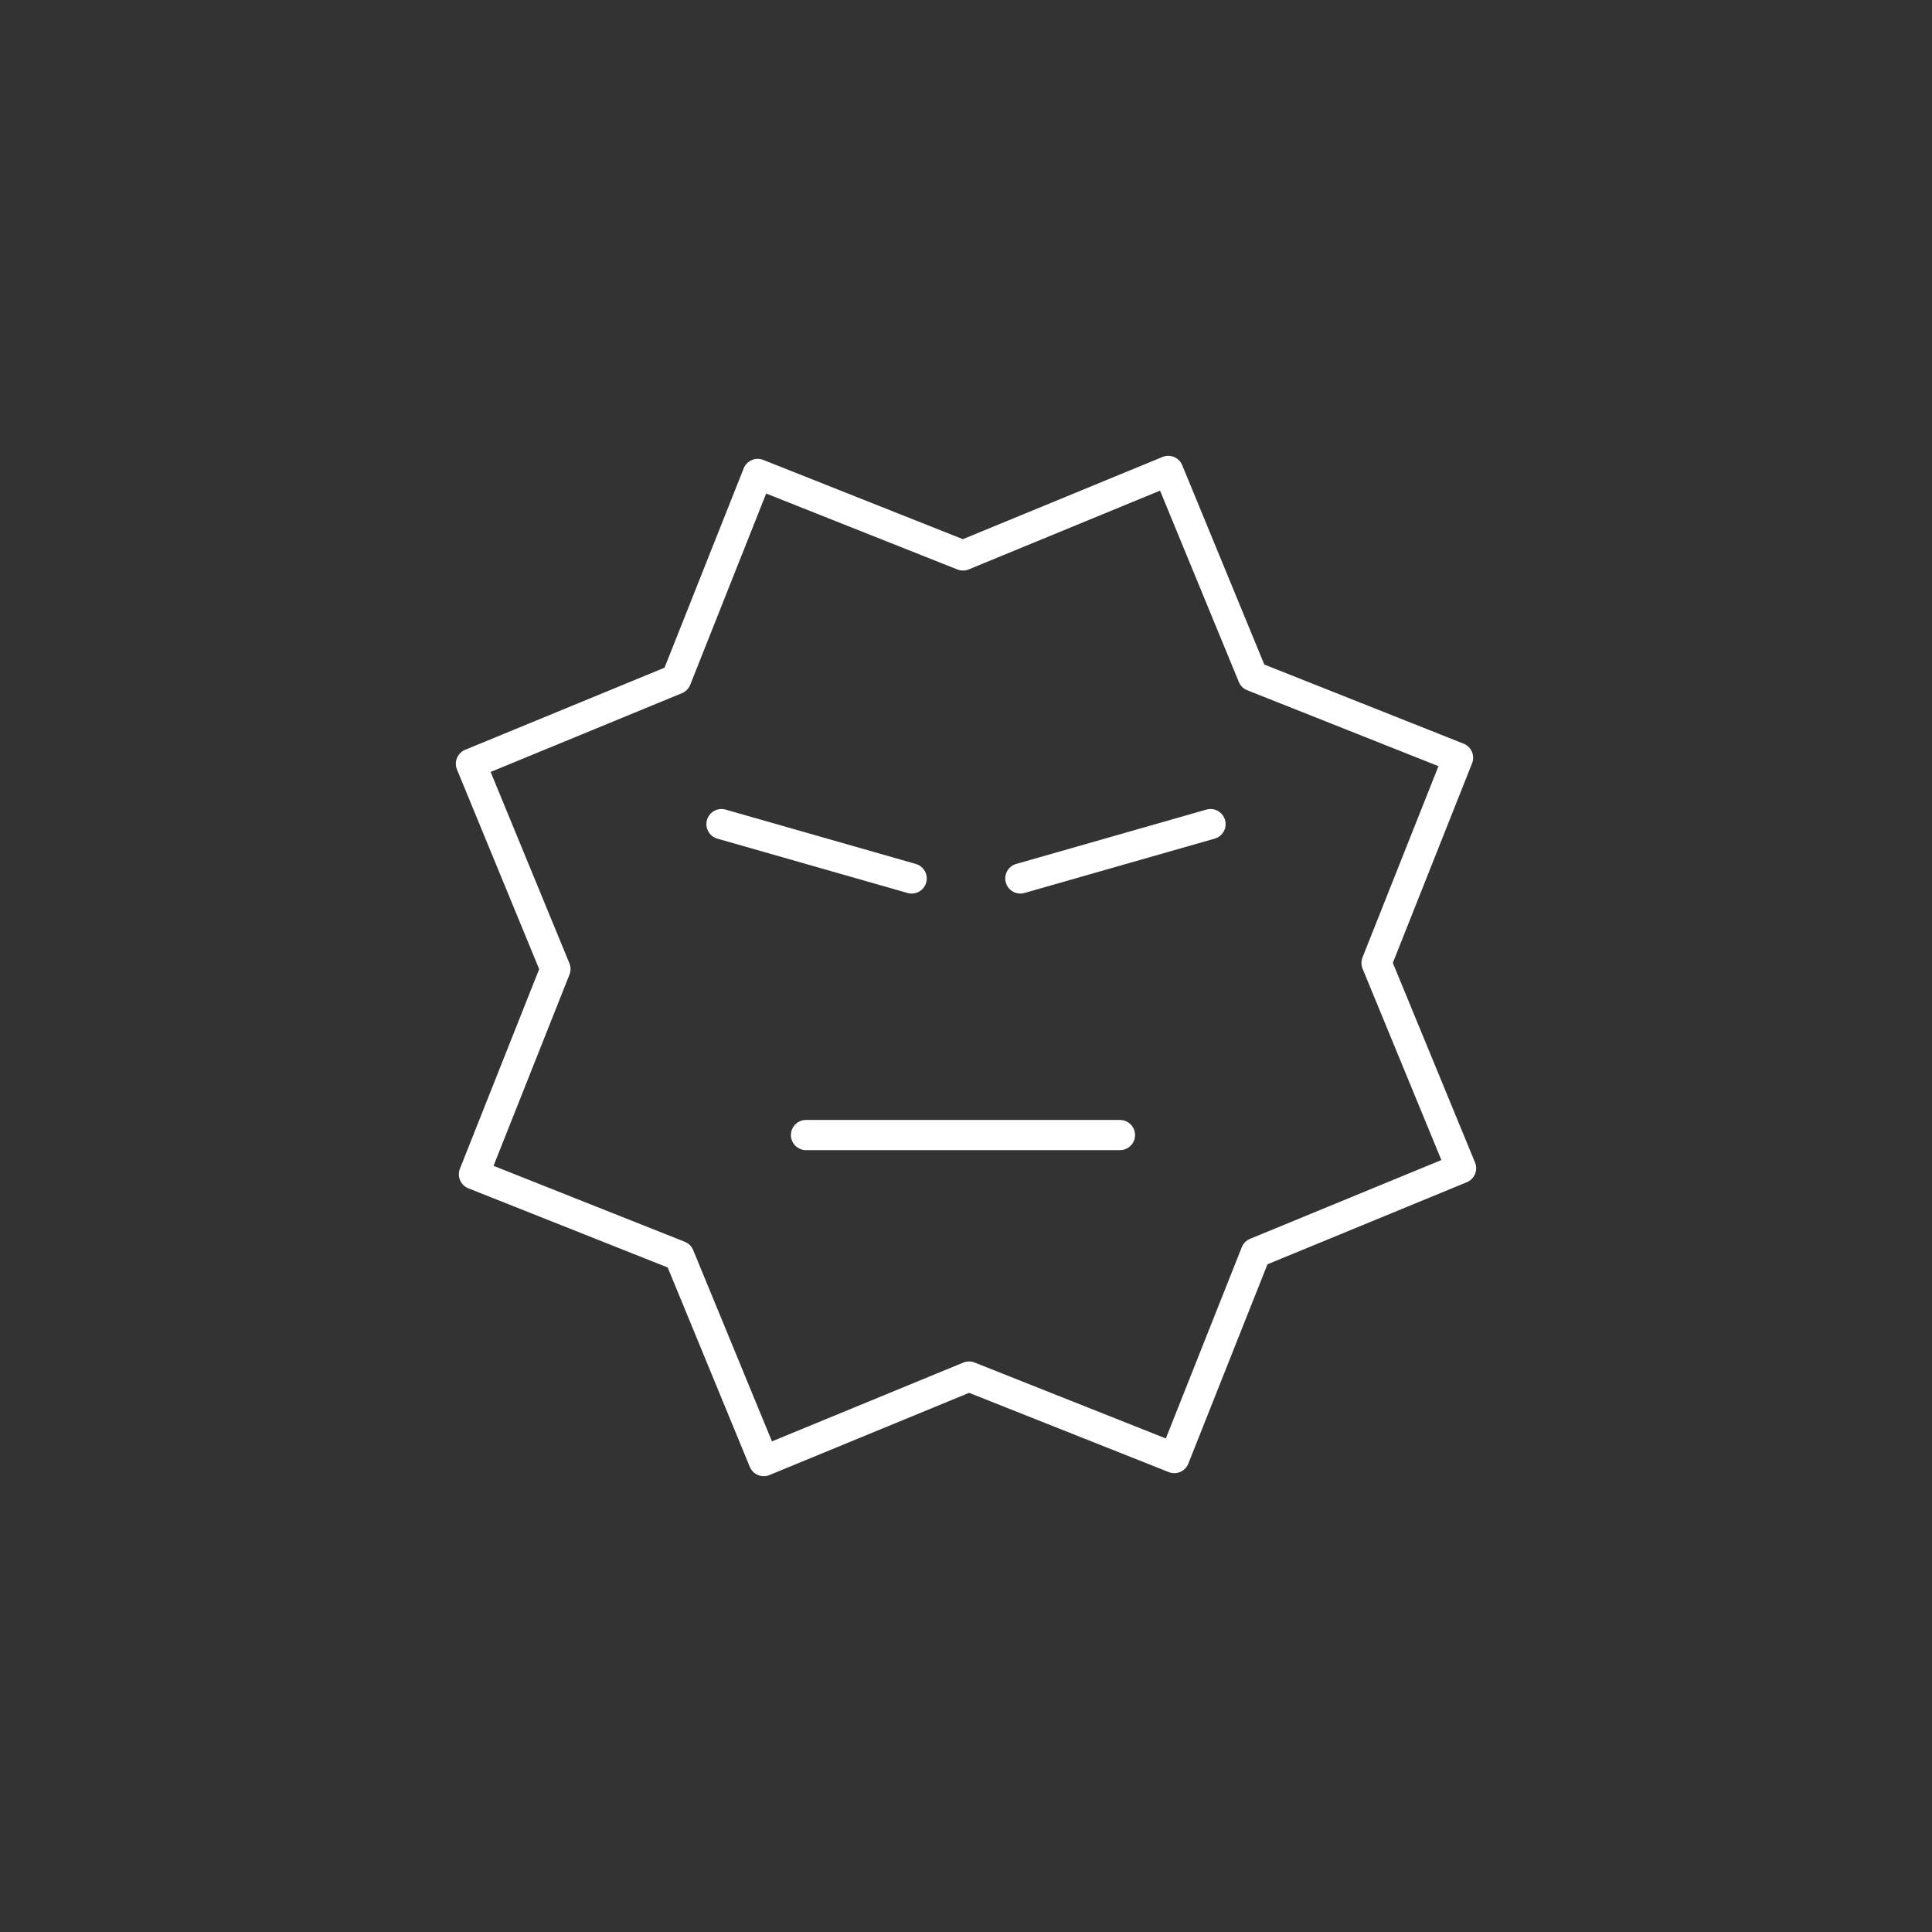 <?xml version="1.0" encoding="utf-8"?>
<!-- Generator: Adobe Illustrator 19.0.0, SVG Export Plug-In . SVG Version: 6.00 Build 0)  -->
<svg version="1.1" id="Layer_1" xmlns="http://www.w3.org/2000/svg" xmlns:xlink="http://www.w3.org/1999/xlink" x="0px" y="0px"
	 viewBox="0 0 64 64" style="enable-background:new 0 0 64 64;" xml:space="preserve">
<rect x="0" y="0" width="64" height="64" fill="#333333" stroke="none"/>
<style type="text/css">
	.st0{fill:none;stroke:#FFFFFF;stroke-linecap:round;stroke-linejoin:round;stroke-miterlimit:10;}
</style>
<g id="XMLID_1091_">
	<path id="XMLID_1482_" class="st0" d="M32,32"/>
	<path id="XMLID_1480_" class="st0" d="M32,32"/>
	<path id="XMLID_1479_" class="st0" d="M32,32"/>
	<polygon id="XMLID_1478_" class="st0" points="41.6,41.5 48.4,38.7 45.6,31.9 48.3,25.1 41.5,22.4 38.7,15.6 31.9,18.4 25.1,15.7 
		22.4,22.5 15.6,25.3 18.4,32.1 15.7,38.9 22.5,41.6 25.3,48.4 32.1,45.6 38.9,48.3 	"/>
	<line id="XMLID_1475_" class="st0" x1="23.9" y1="27.3" x2="30.2" y2="29.1"/>
	<line id="XMLID_1471_" class="st0" x1="40.1" y1="27.3" x2="33.8" y2="29.1"/>
	<g id="XMLID_1466_">
		<line id="XMLID_1469_" class="st0" x1="26.7" y1="37.6" x2="37.1" y2="37.6"/>
	</g>
</g>
</svg>
